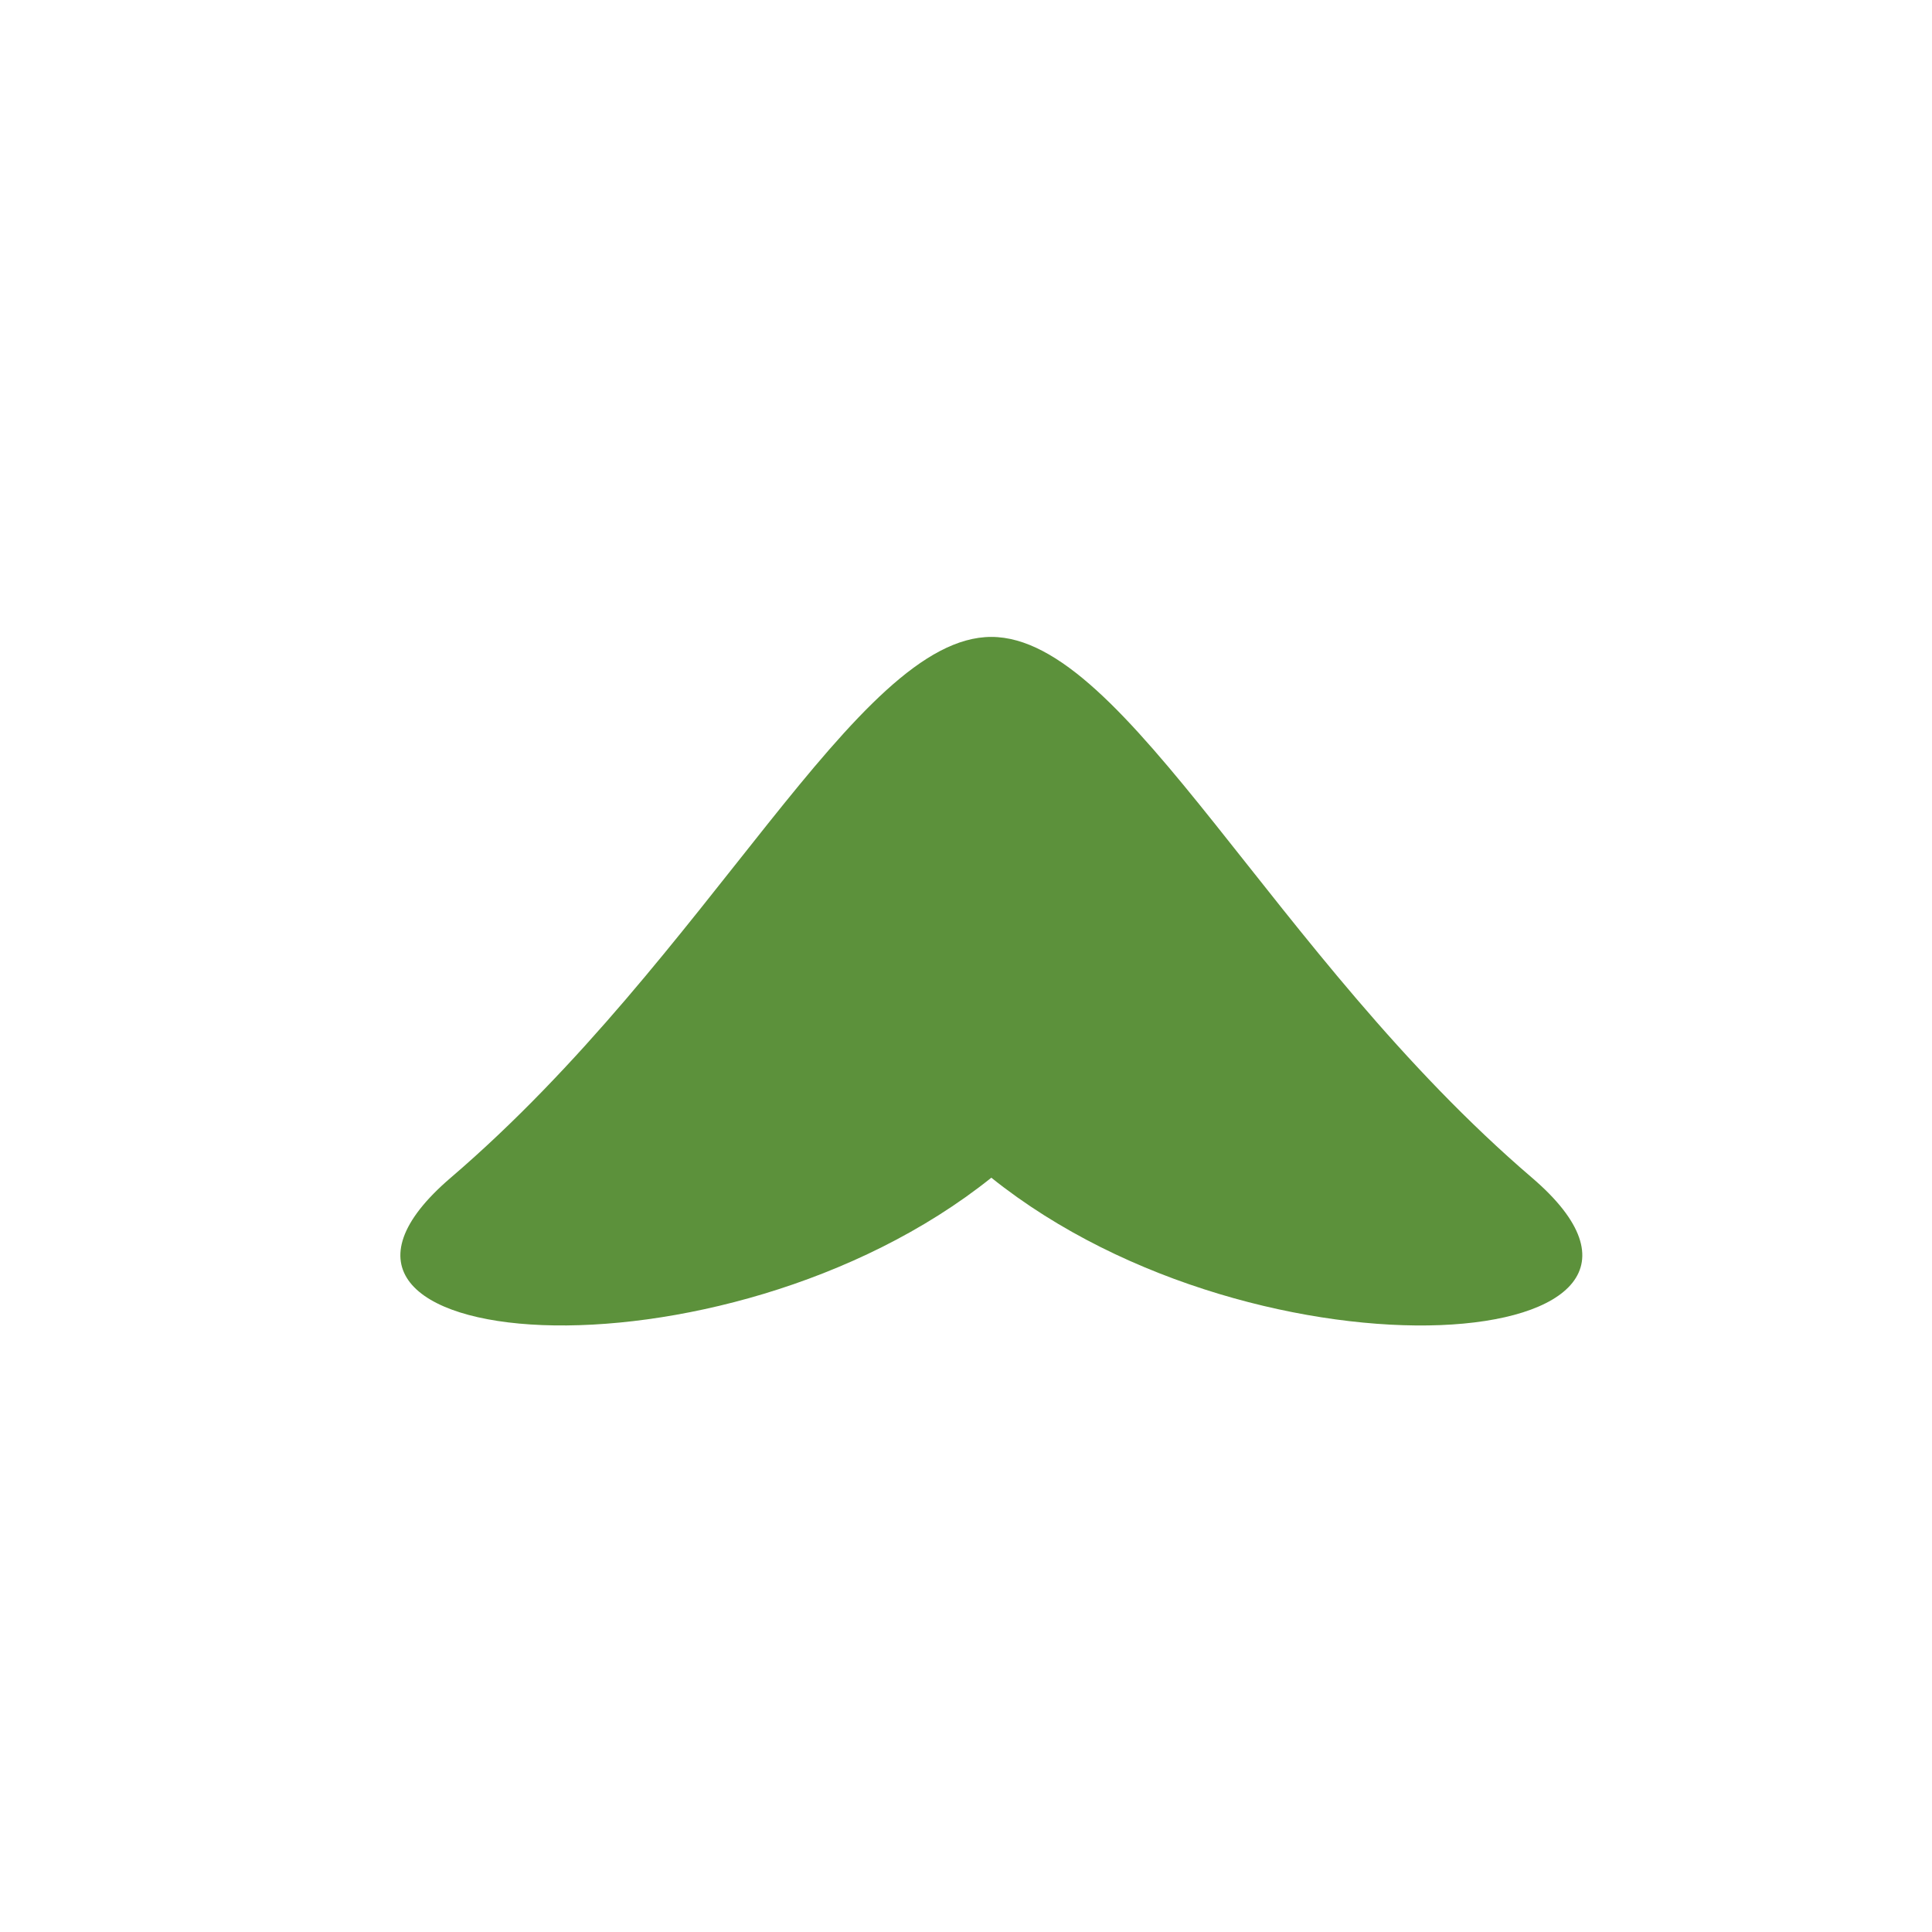 <svg xmlns="http://www.w3.org/2000/svg" viewBox="0 0 36 36">
  <path fill="#5C913B" d="M28.546 21.945c-4.837-4.143-7.555-10.077-10.074-10.077-2.517 0-5.236 5.934-10.073 10.077-3.844 3.292 5.037 4.031 10.073 0 5.034 4.032 13.917 3.292 10.074 0z"/>
</svg>
